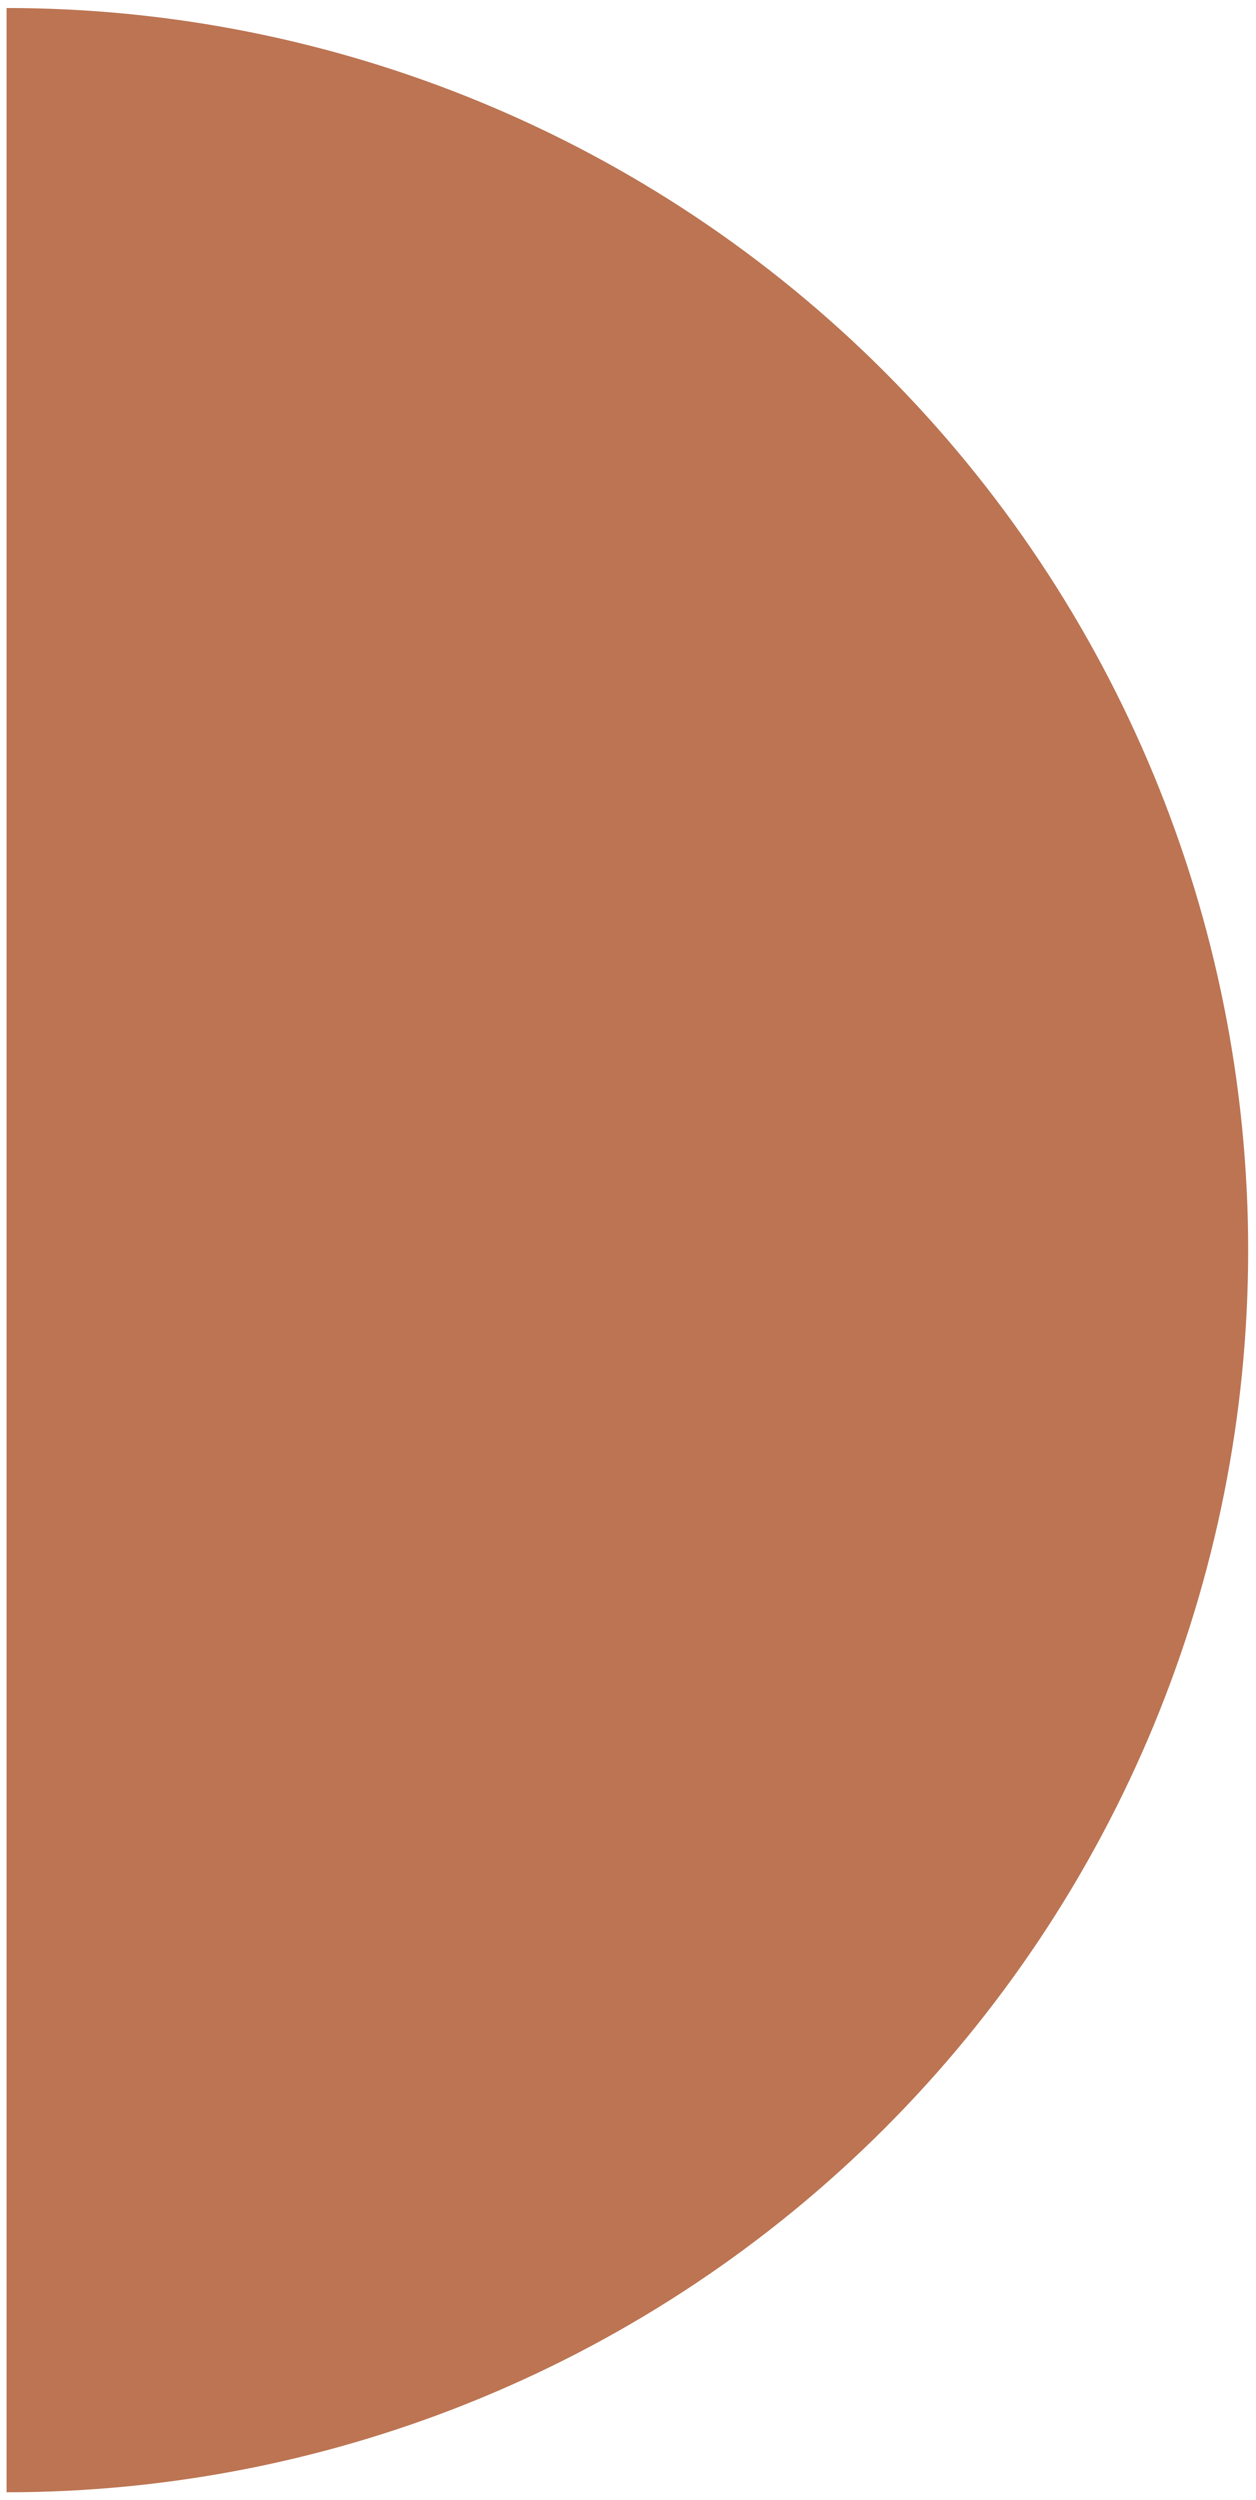 <svg width="97" height="193" viewBox="0 0 97 193" fill="none" xmlns="http://www.w3.org/2000/svg">
<path d="M0.507 0.618C25.938 0.618 50.328 10.721 68.311 28.703C86.293 46.686 96.395 71.075 96.395 96.506C96.395 121.937 86.293 146.327 68.311 164.31C50.328 182.292 25.938 192.395 0.507 192.395L0.507 96.506L0.507 0.618Z" fill="#BC7452"/>
</svg>

